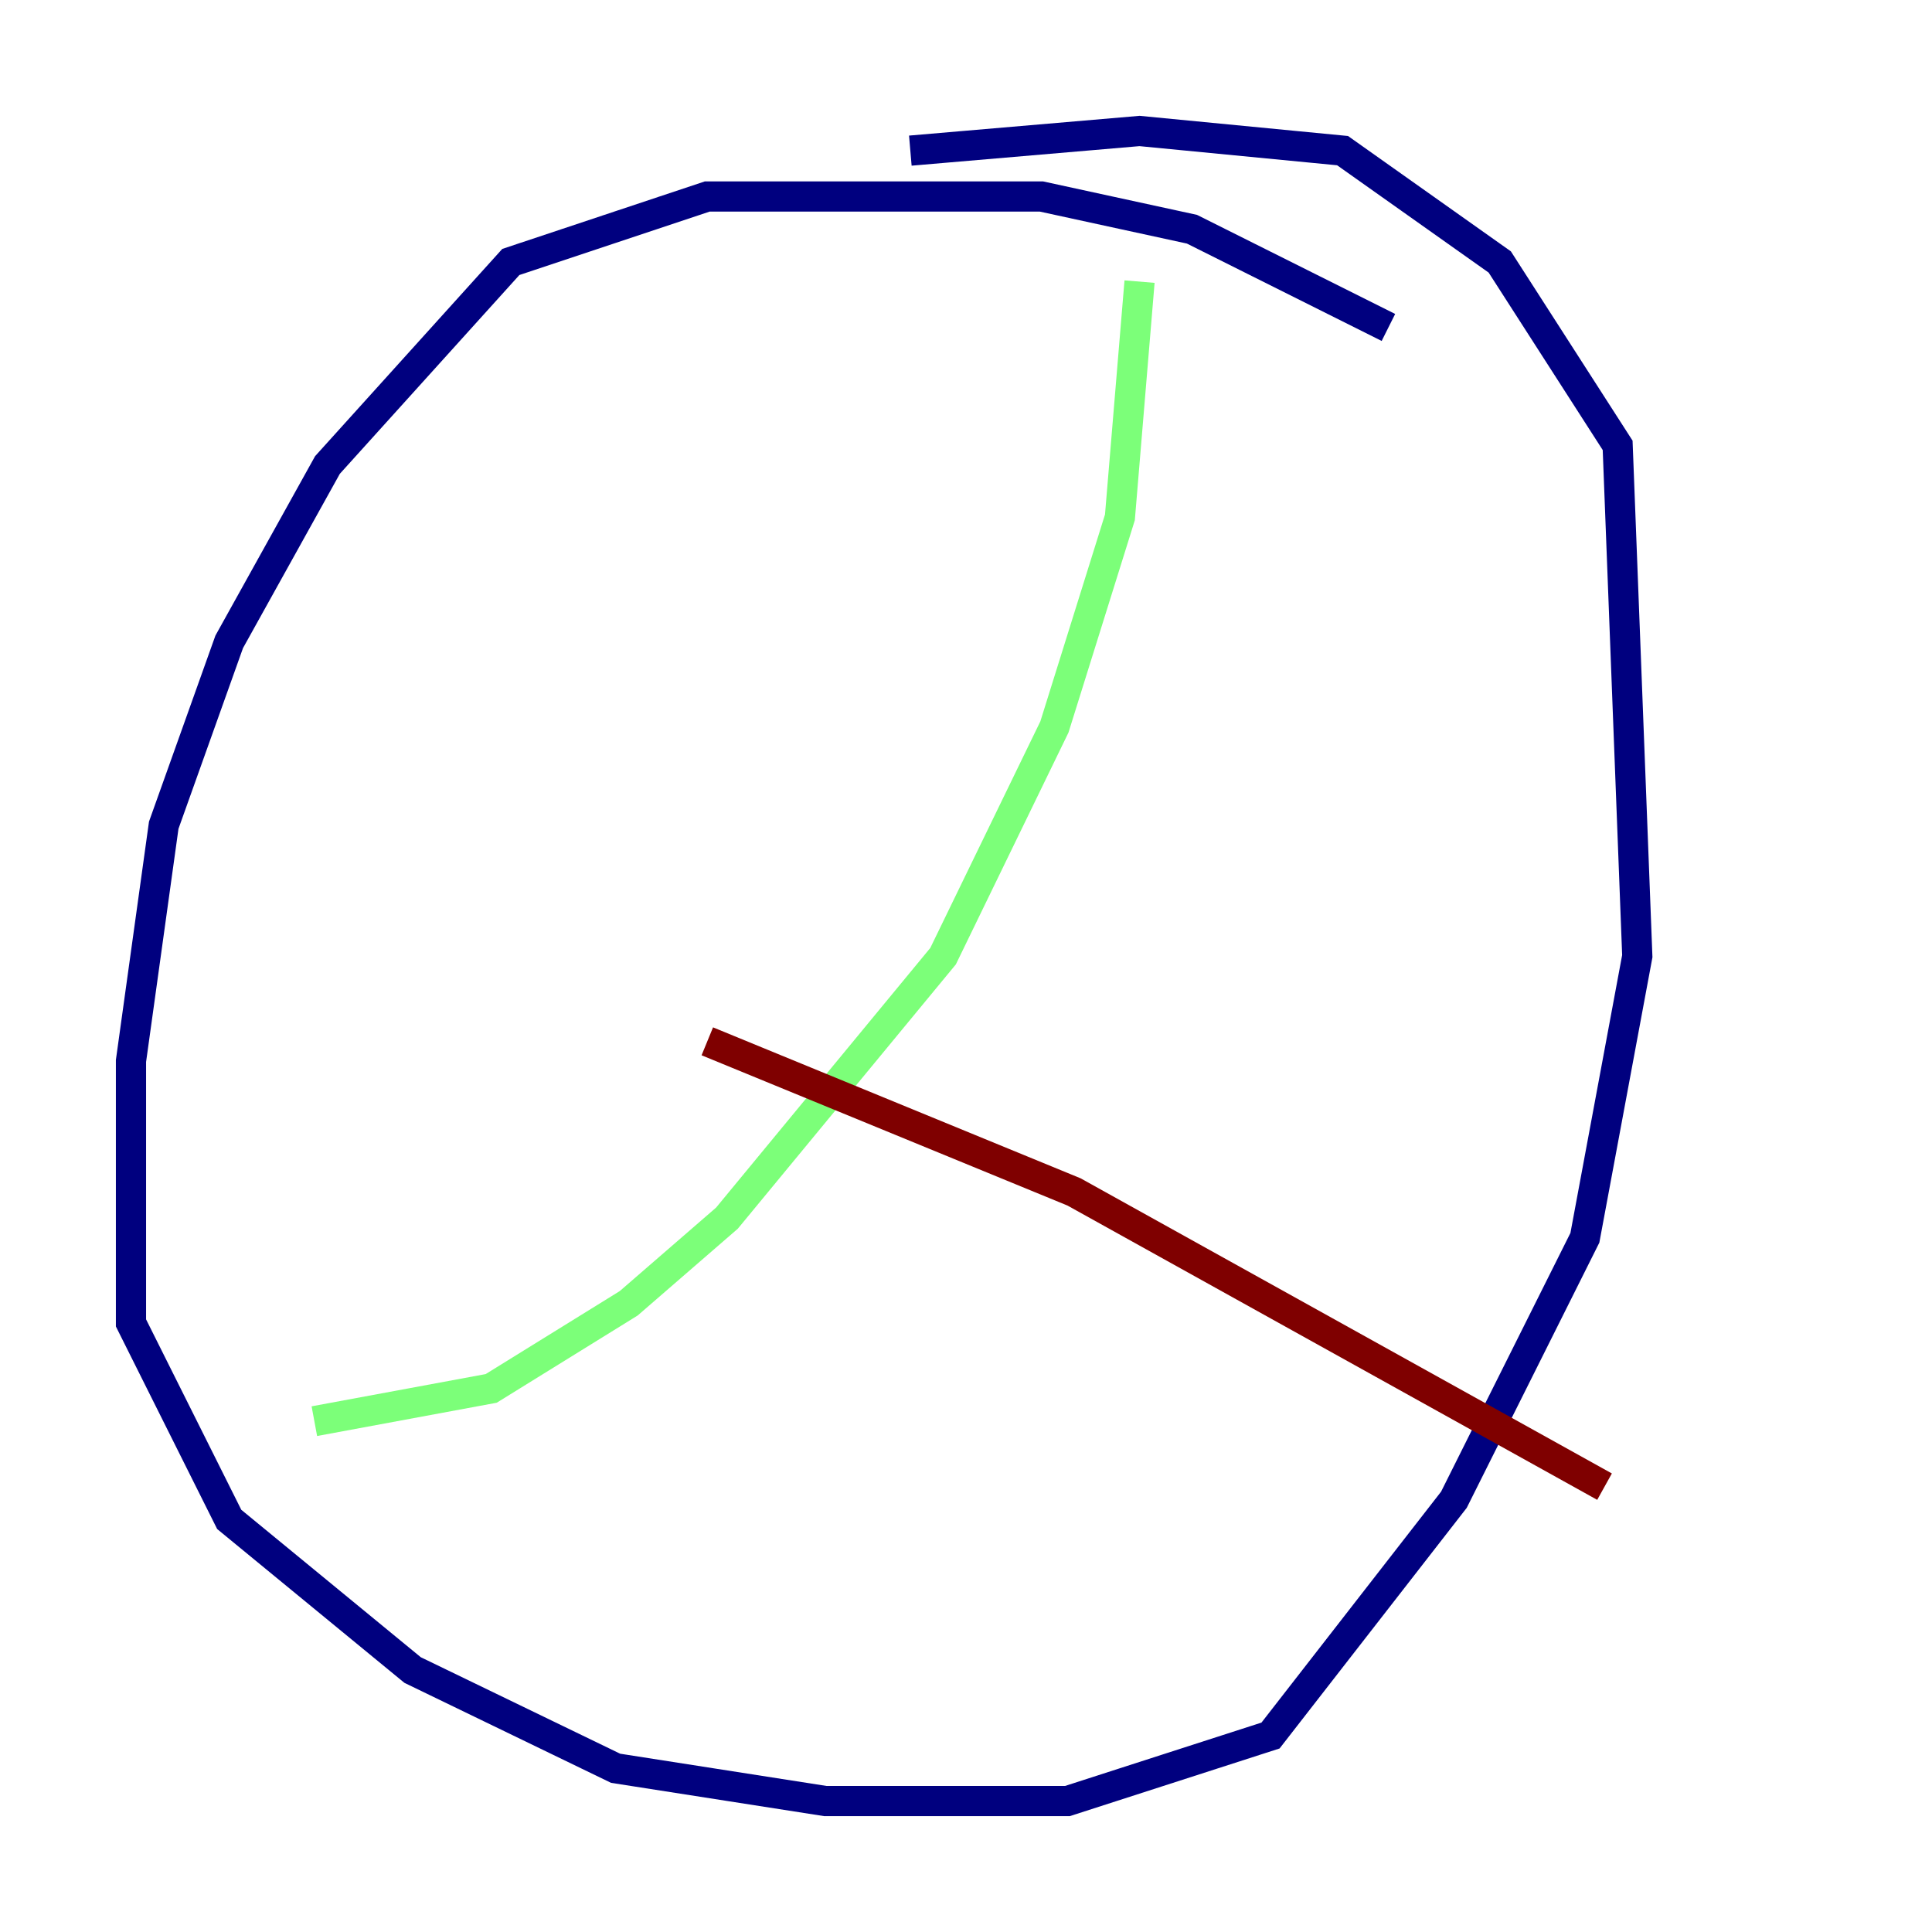 <?xml version="1.0" encoding="utf-8" ?>
<svg baseProfile="tiny" height="128" version="1.2" viewBox="0,0,128,128" width="128" xmlns="http://www.w3.org/2000/svg" xmlns:ev="http://www.w3.org/2001/xml-events" xmlns:xlink="http://www.w3.org/1999/xlink"><defs /><polyline fill="none" points="91.986,21.695 78.969,15.186 68.99,13.017 46.861,13.017 33.844,17.356 21.695,30.807 15.186,42.522 10.848,54.671 8.678,70.291 8.678,87.647 15.186,100.664 27.336,110.644 40.786,117.153 54.671,119.322 70.725,119.322 84.176,114.983 96.325,99.363 105.003,82.007 108.475,63.349 107.173,29.505 99.363,17.356 88.949,9.98 75.498,8.678 60.312,9.98" stroke="#00007f" stroke-width="2" /><polyline fill="none" points="20.827,94.156 32.542,91.986 41.654,86.346 48.163,80.705 62.481,63.349 69.858,48.163 74.197,34.278 75.498,18.658" stroke="#7cff79" stroke-width="2" /><polyline fill="none" points="46.861,68.99 71.159,78.969 106.305,98.495" stroke="#7f0000" stroke-width="2" /></svg>